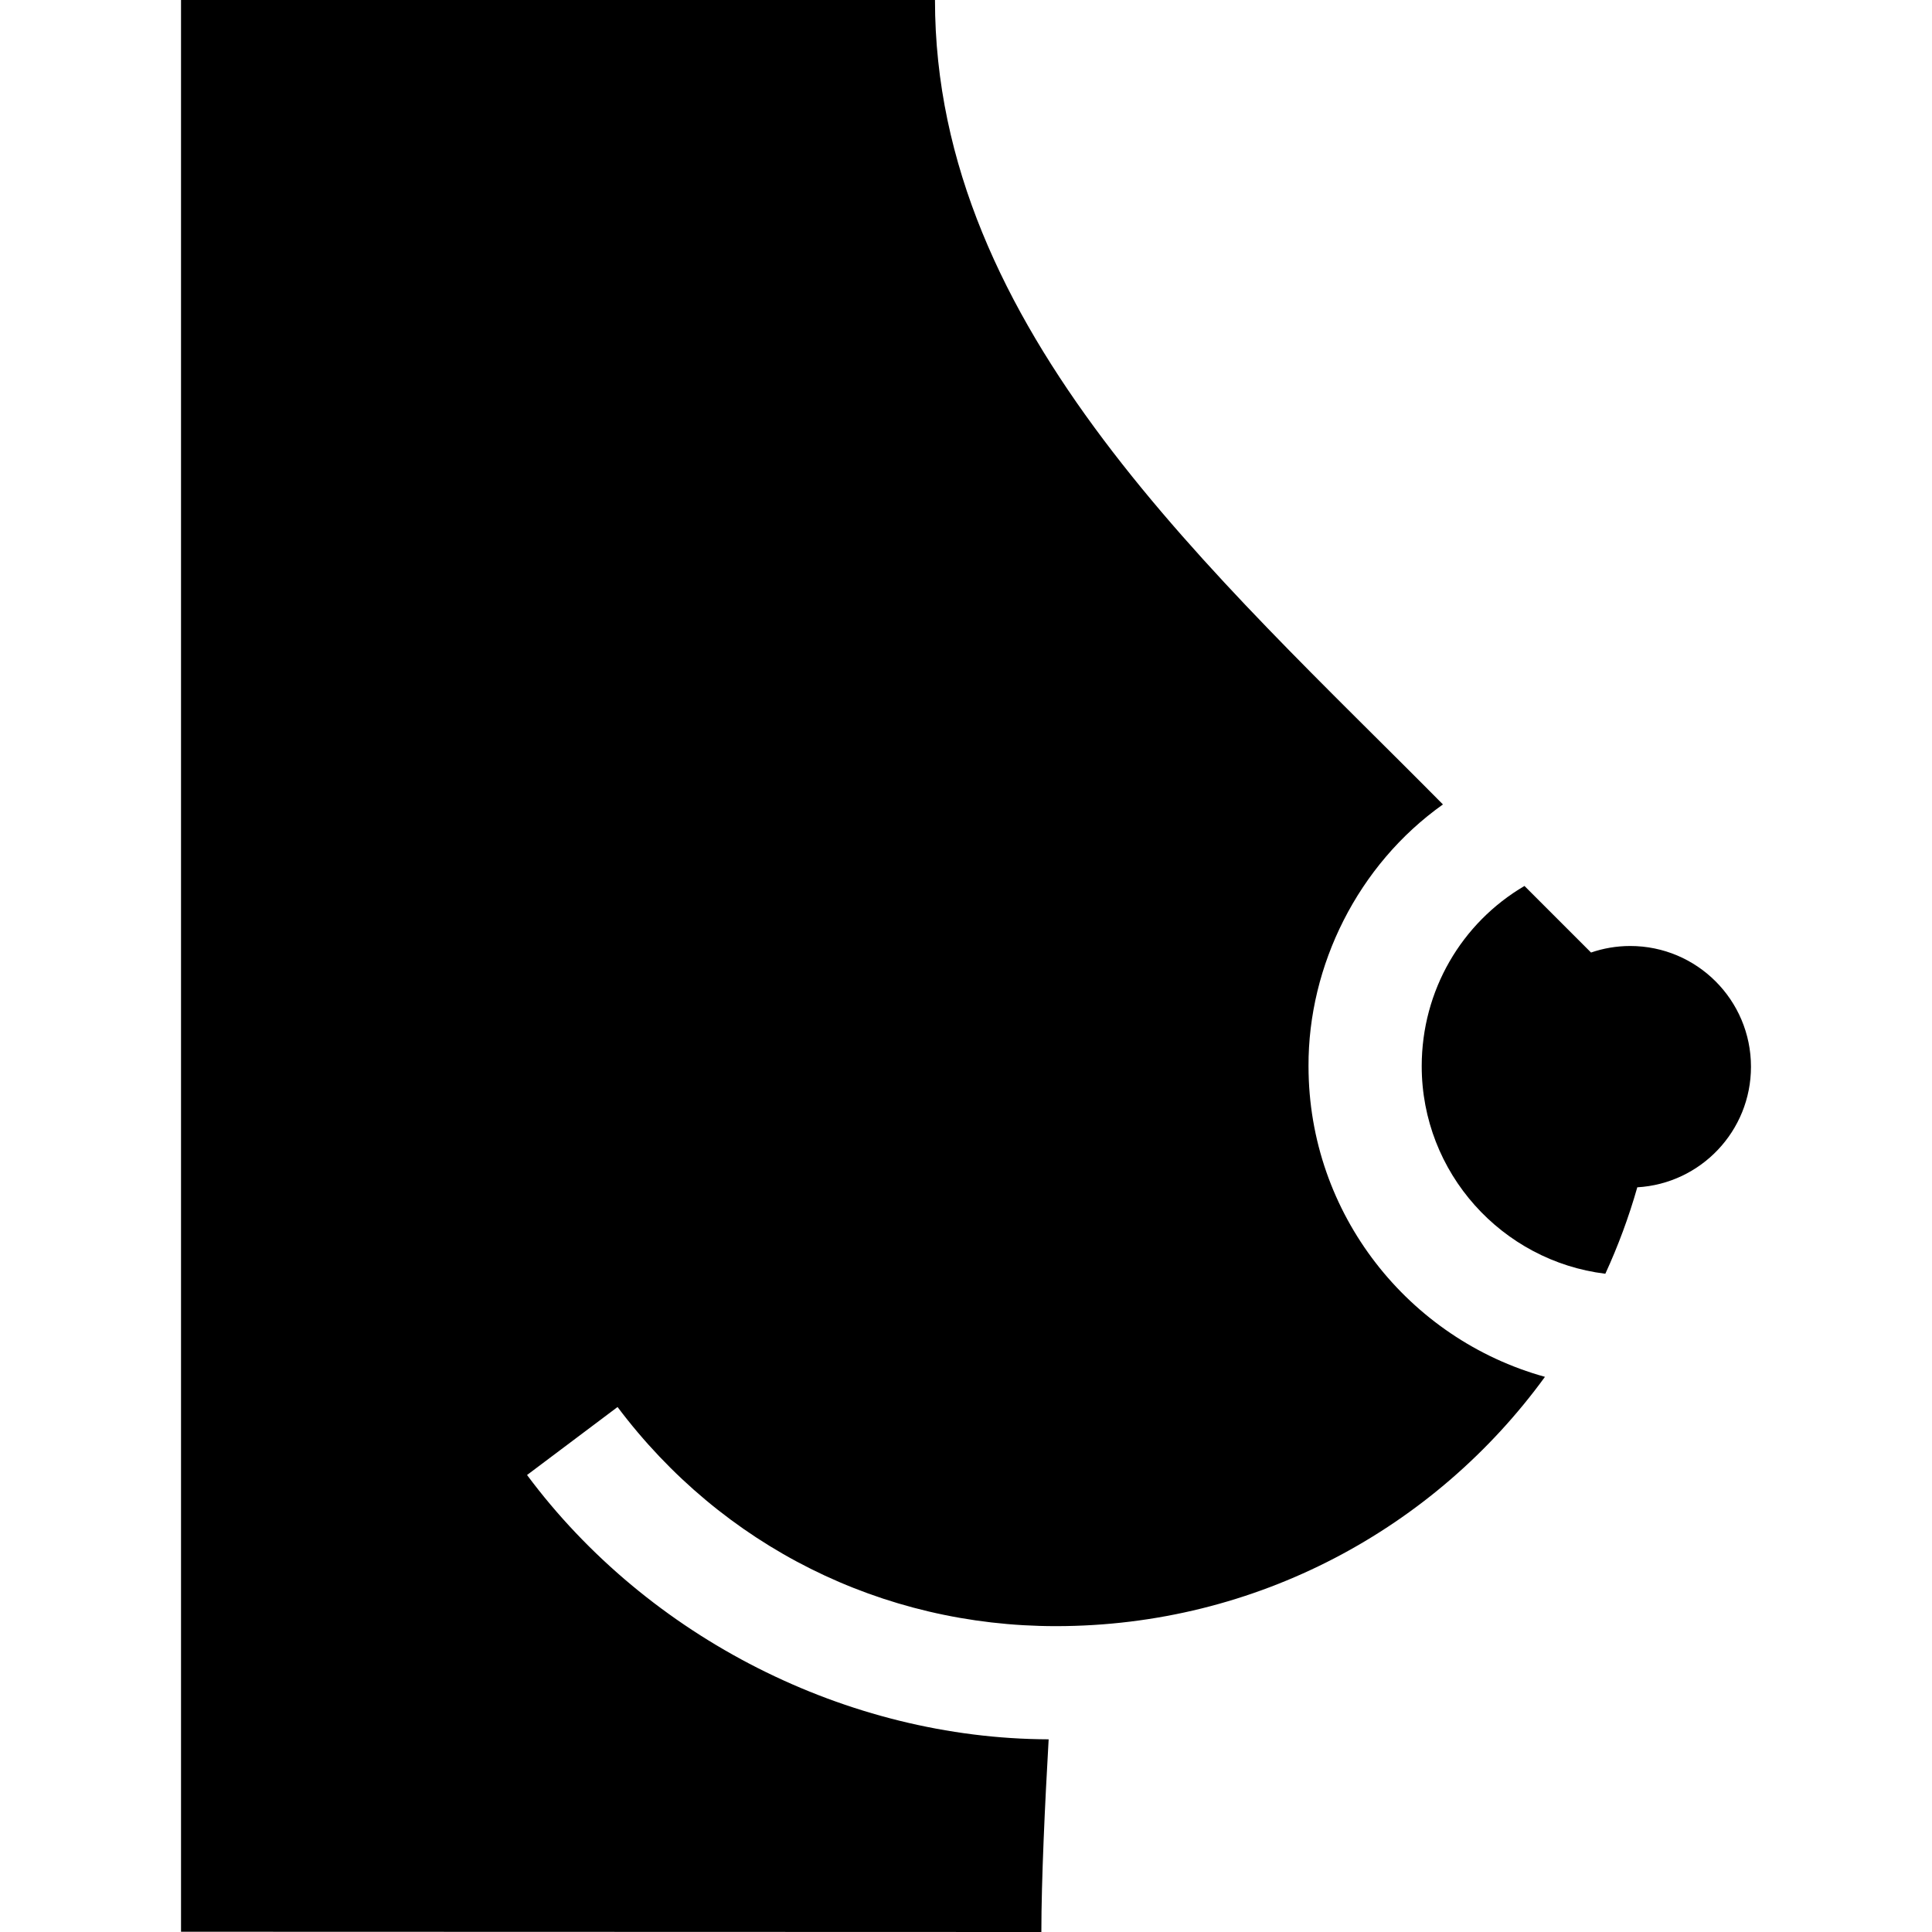 <svg id="Capa_1" enable-background="new 0 0 511.995 511.995" height="512" viewBox="0 0 511.995 511.995" width="512" xmlns="http://www.w3.org/2000/svg"><g><path d="m346.766 282.551c-.113-26.633 13.065-53.368 35.625-69.368-60.466-61.106-134.608-125.676-134.615-213.183h-199.804v511.926l227.996.069c0-13.861.967-34.218 1.931-51.063-53.313-.16-106.083-26.819-138.229-70.044l23.986-18.018c27.723 36.907 70.059 58.071 116.153 58.071 53.292 0 100.498-26.031 129.615-66.067-36.082-9.993-62.658-43.103-62.658-82.323z"/><path d="m432.02 250.696c-3.636 0-7.126.615-10.383 1.732l-17.641-17.641c-16.672 9.784-27.23 27.71-27.23 47.763 0 28.272 21.281 51.651 48.661 55.003 3.378-7.354 6.223-15.005 8.469-22.908 16.801-.972 30.127-14.9 30.127-31.945.001-17.675-14.328-32.004-32.003-32.004z"/></g></svg>